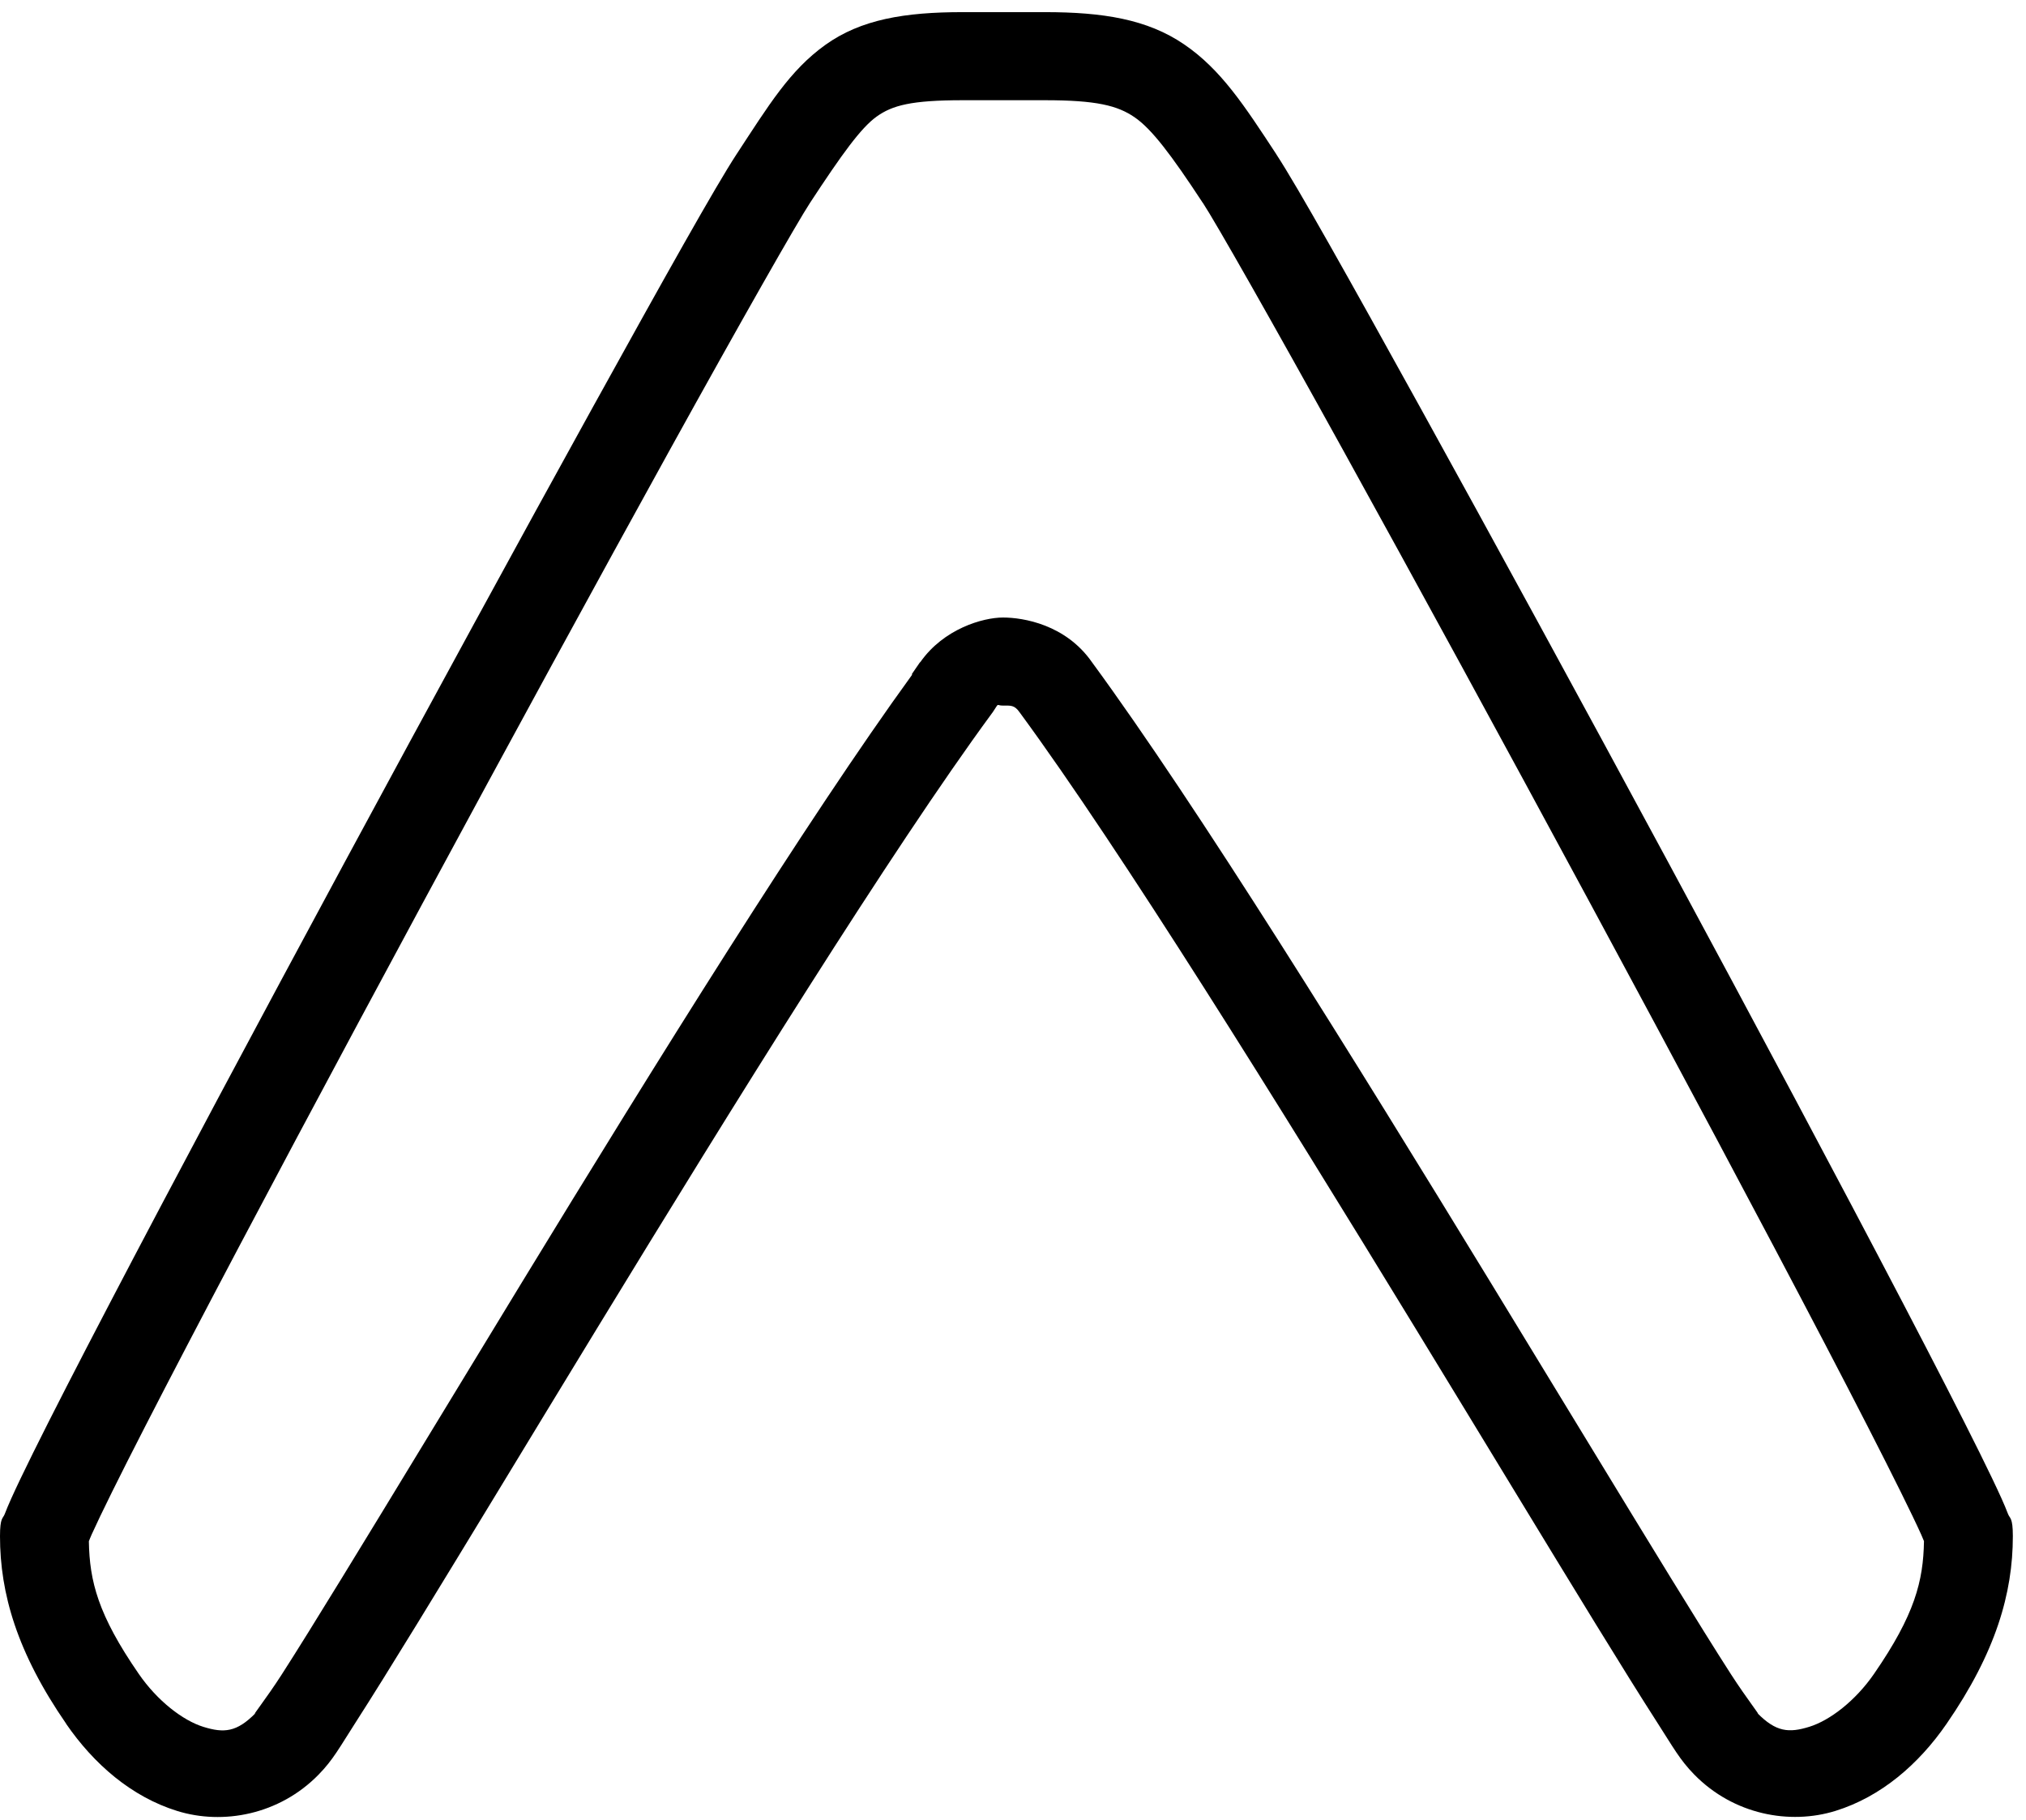 <svg width="138" height="124" viewBox="0 0 138 124" fill="none" xmlns="http://www.w3.org/2000/svg">
<path d="M65.578 0.827C61.623 0.827 58.644 1.319 56.215 3.06C53.785 4.801 52.345 7.192 50.162 10.519C48.761 12.655 45.236 18.947 40.359 27.774C35.482 36.602 29.413 47.734 23.484 58.724C17.556 69.714 11.77 80.555 7.459 88.812C5.303 92.94 3.516 96.419 2.256 98.966C1.626 100.239 1.127 101.277 0.768 102.077C0.588 102.478 0.444 102.816 0.322 103.138C0.2 103.459 0 103.354 0 104.65C0 108.548 1.166 112.581 4.512 117.429H4.506C6.396 120.175 8.958 122.398 12.07 123.364C15.182 124.331 19.015 123.631 21.697 120.892C22.695 119.874 23.132 119.029 24.229 117.323C25.325 115.618 26.736 113.345 28.395 110.644C31.711 105.241 36.012 98.12 40.664 90.493C49.968 75.239 60.72 57.914 67.541 48.622L67.623 48.511C68.095 47.812 67.811 48.066 68.32 48.066C68.838 48.066 69.097 48.011 69.457 48.534L69.486 48.569L69.51 48.605C76.335 57.902 87.095 75.227 96.41 90.482C101.068 98.109 105.376 105.234 108.697 110.638C110.358 113.339 111.771 115.612 112.869 117.318C113.967 119.023 114.411 119.87 115.406 120.886C118.087 123.622 121.909 124.323 125.021 123.359C128.134 122.394 130.7 120.171 132.592 117.423C135.938 112.571 137.104 108.534 137.104 104.644C137.104 103.349 136.897 103.454 136.775 103.132C136.653 102.81 136.51 102.472 136.33 102.071C135.97 101.271 135.472 100.233 134.842 98.96C133.581 96.413 131.794 92.934 129.639 88.806C125.327 80.549 119.547 69.707 113.619 58.718C107.691 47.729 101.62 36.595 96.744 27.769C91.869 18.945 88.35 12.667 86.947 10.53V10.524C84.745 7.168 83.168 4.737 80.66 3.025C78.151 1.311 75.13 0.827 71.168 0.827H65.578ZM65.578 6.827H71.168C74.679 6.827 76.111 7.188 77.273 7.982C78.436 8.775 79.759 10.514 81.926 13.818H81.932C82.805 15.148 86.626 21.868 91.488 30.669C96.351 39.47 102.415 50.592 108.334 61.566C114.253 72.539 120.035 83.368 124.324 91.583C126.469 95.691 128.238 99.147 129.463 101.62C130.075 102.857 130.554 103.851 130.857 104.526C130.952 104.737 130.994 104.846 131.051 104.984C131.005 107.699 130.429 109.992 127.652 114.019C126.382 115.864 124.639 117.196 123.246 117.628C121.854 118.06 120.974 117.996 119.689 116.685C120.015 117.017 118.968 115.702 117.914 114.066C116.86 112.429 115.463 110.183 113.812 107.497C110.511 102.126 106.197 95 101.531 87.359C92.212 72.097 81.528 54.857 74.385 45.118C72.596 42.54 69.695 42.066 68.32 42.066C66.947 42.066 64.275 42.837 62.69 45.101L62.701 45.071C62.693 45.082 62.68 45.108 62.672 45.118C62.666 45.127 62.654 45.127 62.648 45.136L62.121 45.903V45.974C54.986 55.806 44.664 72.409 35.543 87.364C30.883 95.005 26.576 102.132 23.279 107.503C21.631 110.188 20.236 112.441 19.184 114.077C18.131 115.714 17.08 117.025 17.408 116.691V116.696C16.122 118.01 15.244 118.066 13.852 117.634C12.459 117.202 10.72 115.868 9.451 114.025C6.674 110 6.099 107.713 6.053 104.989C6.11 104.852 6.146 104.748 6.24 104.538C6.544 103.863 7.023 102.863 7.635 101.626C8.859 99.153 10.634 95.696 12.779 91.589C17.069 83.374 22.844 72.546 28.764 61.571C34.683 50.597 40.746 39.478 45.609 30.675C50.473 21.872 54.301 15.148 55.178 13.812C57.363 10.481 58.646 8.705 59.713 7.941C60.78 7.176 62.075 6.827 65.578 6.827Z" fill="black"/>
</svg>
